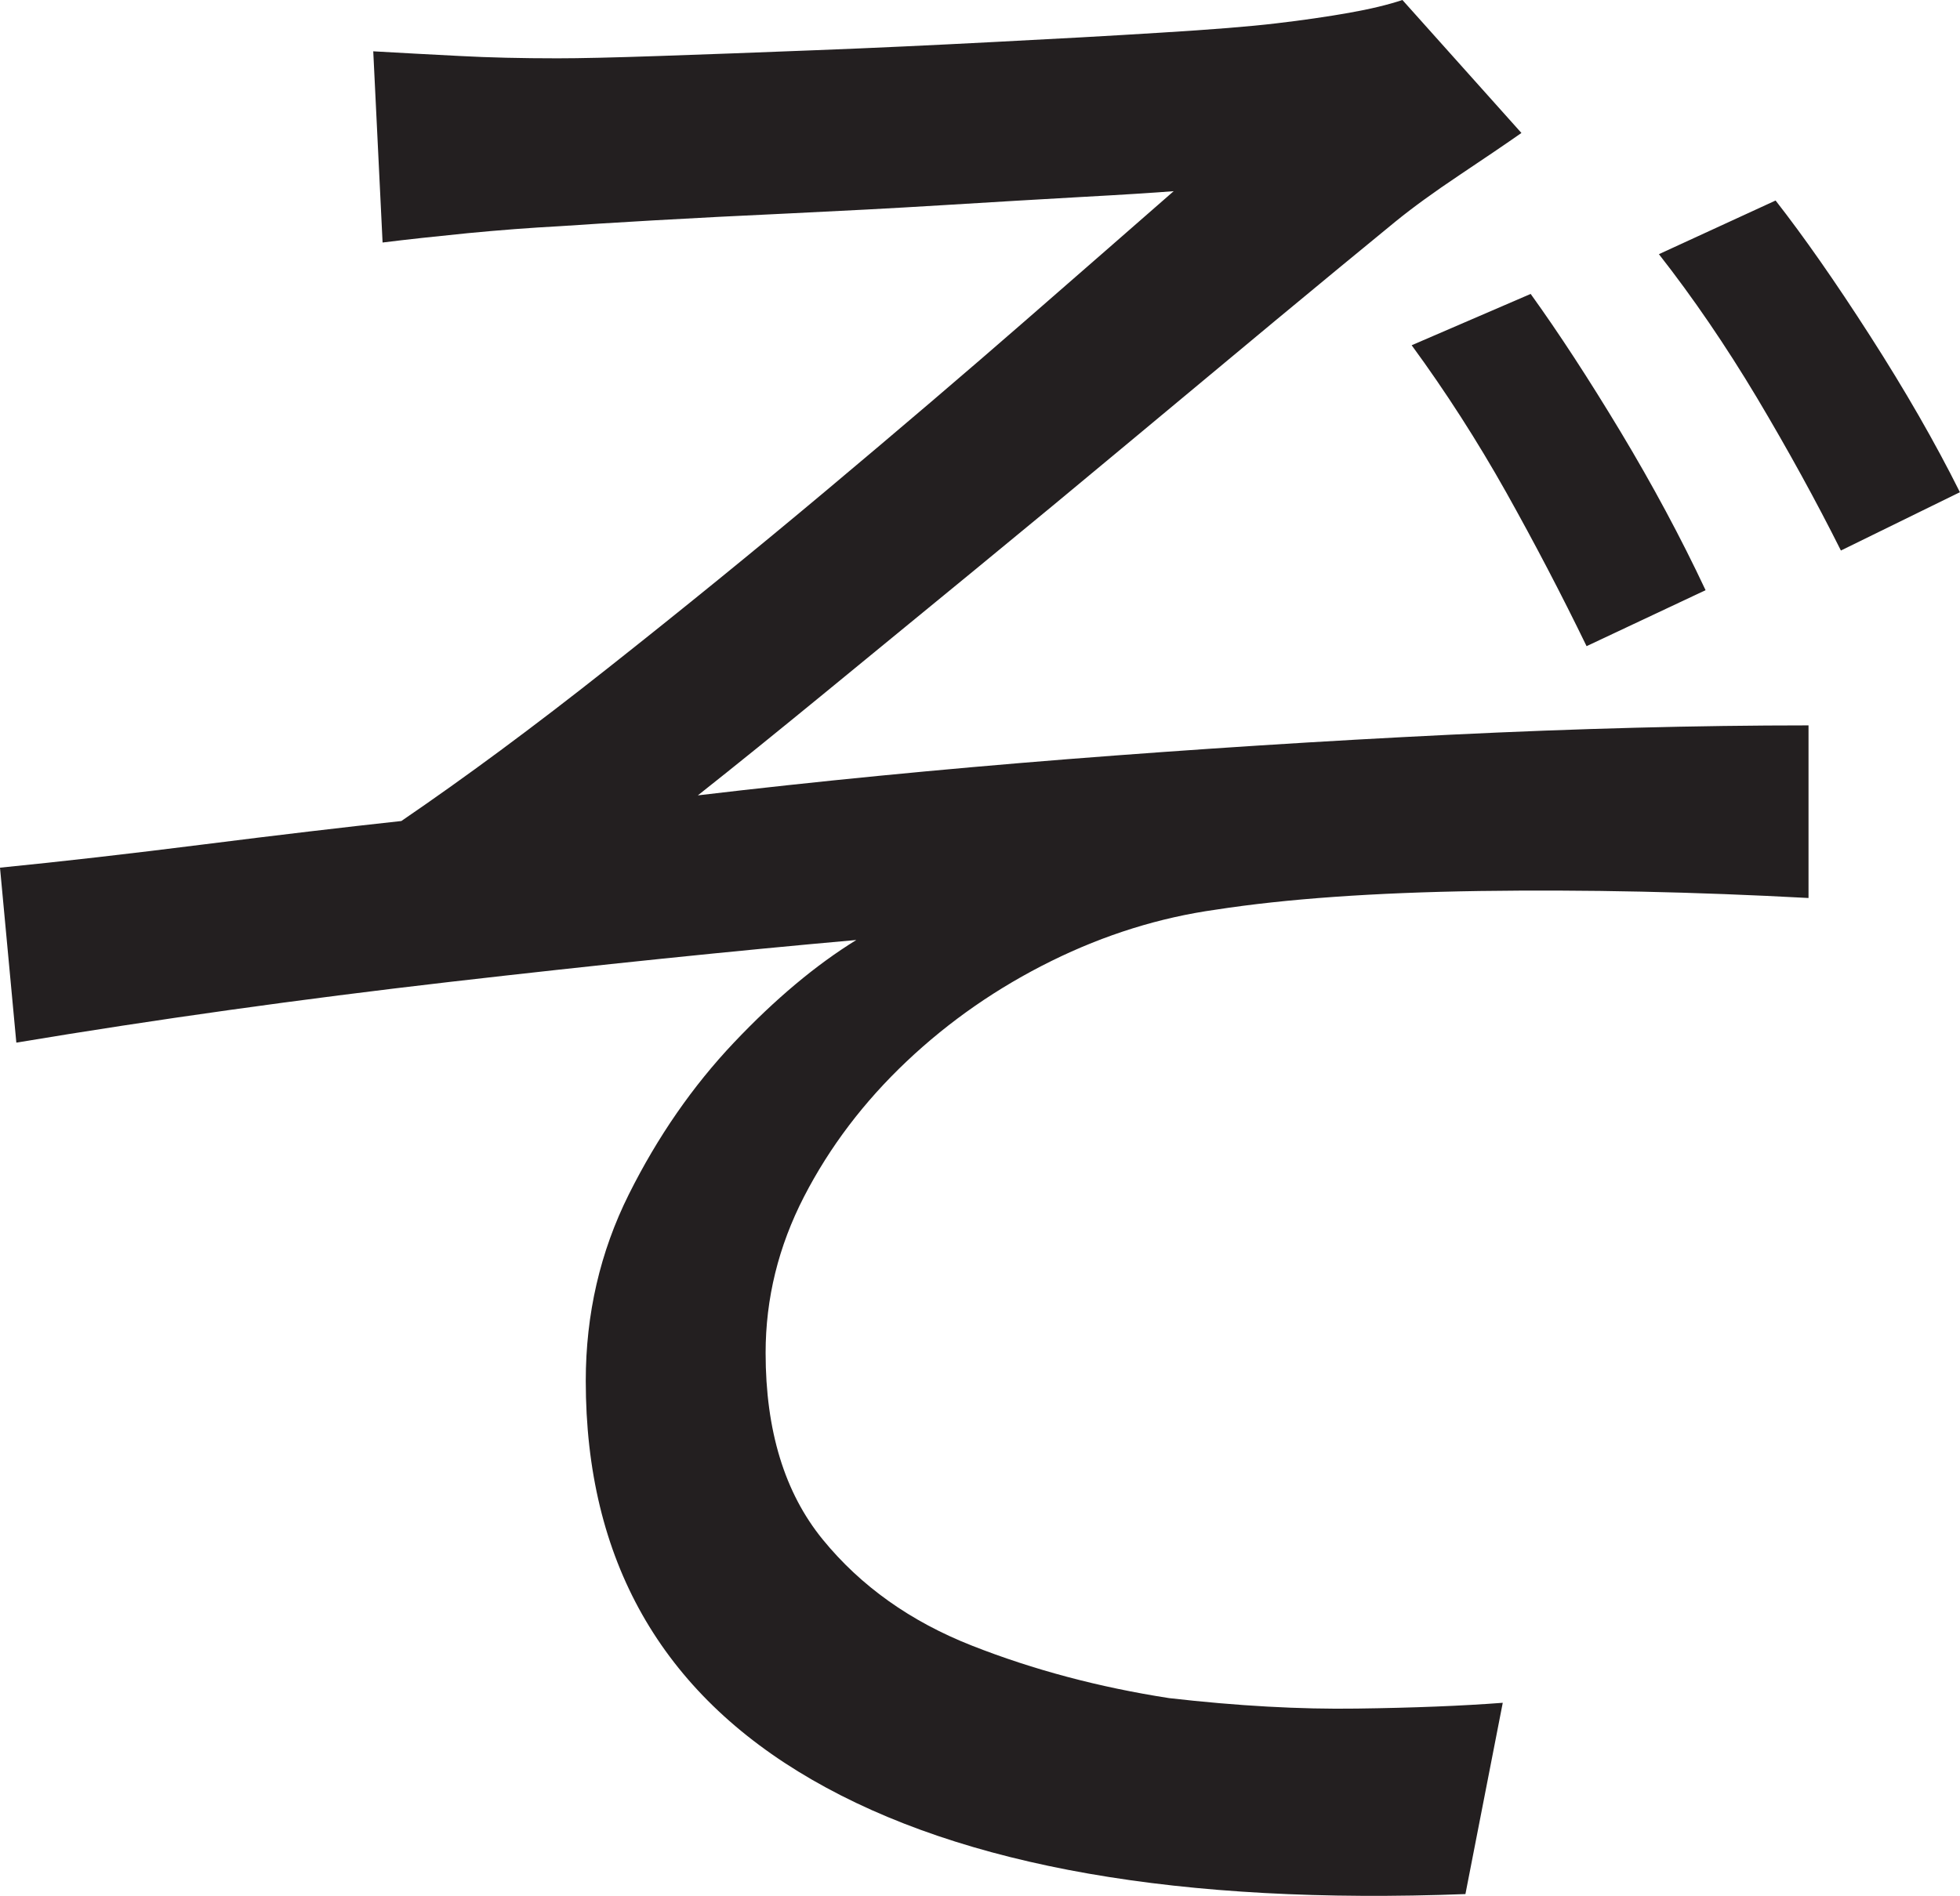 <?xml version="1.0" encoding="UTF-8"?>
<svg id="Layer_1" data-name="Layer 1" xmlns="http://www.w3.org/2000/svg" viewBox="0 0 210 203.19">
  <path d="M40,5.5c3,.17,6.08.34,9.25.5,3.16.17,6.66.25,10.5.25,2.33,0,5.96-.08,10.88-.25,4.91-.16,10.5-.38,16.75-.62s12.62-.54,19.12-.88c6.5-.33,12.46-.66,17.88-1,5.41-.33,9.54-.66,12.38-1,2.83-.33,5.41-.71,7.75-1.12,2.33-.41,4.25-.88,5.75-1.38l12.75,14.25c-1.67,1.17-3.88,2.67-6.62,4.5-2.75,1.84-5.04,3.5-6.88,5-3.67,3-7.96,6.54-12.88,10.62-4.92,4.09-10.12,8.42-15.62,13-5.5,4.59-11.04,9.17-16.62,13.75-5.59,4.59-10.92,8.96-16,13.12-5.09,4.17-9.62,7.84-13.62,11,12.66-1.5,25.88-2.79,39.62-3.88,13.75-1.08,27.41-1.96,41-2.62,13.58-.66,26.38-1,38.38-1v18.5c-12.17-.66-23.92-.91-35.25-.75-11.34.17-20.75.84-28.25,2-6,.84-11.88,2.67-17.62,5.5-5.75,2.84-10.92,6.42-15.5,10.75-4.59,4.34-8.25,9.17-11,14.5-2.75,5.34-4.12,10.92-4.12,16.75,0,8.34,2.04,15,6.12,20,4.08,5,9.41,8.79,16,11.38,6.58,2.59,13.62,4.46,21.12,5.62,7.33.84,14.04,1.21,20.12,1.12,6.08-.08,11.29-.29,15.62-.62l-4,20.5c-30.5,1.16-53.84-2.92-70-12.25-16.17-9.33-24.25-23.58-24.25-42.75,0-7.16,1.54-13.83,4.62-20,3.08-6.16,6.83-11.58,11.25-16.25,4.41-4.66,8.79-8.33,13.12-11-13.17,1.17-27.71,2.67-43.62,4.5-15.92,1.84-31.38,4-46.38,6.5l-1.75-18.75c6.66-.66,13.96-1.5,21.88-2.5,7.91-1,14.96-1.83,21.12-2.5,6.83-4.66,14.21-10.12,22.12-16.38,7.91-6.25,15.75-12.62,23.5-19.12s14.88-12.58,21.38-18.25c6.5-5.66,11.75-10.25,15.75-13.75-2.17.17-5.46.38-9.88.62-4.42.25-9.38.54-14.88.88-5.5.34-10.96.62-16.38.88-5.42.25-10.29.5-14.62.75-4.34.25-7.67.46-10,.62-3.17.17-6.46.42-9.88.75-3.42.34-6.46.67-9.12,1l-1-20.5ZM164,31.5c3,4.17,6.21,9.09,9.62,14.75,3.41,5.67,6.46,11.34,9.12,17l-12.75,6c-2.67-5.5-5.54-11-8.62-16.5-3.09-5.5-6.46-10.75-10.12-15.75l12.75-5.5ZM190.25,21.5c3,3.84,6.38,8.67,10.12,14.5,3.75,5.84,6.96,11.42,9.62,16.75l-12.75,6.25c-2.67-5.33-5.67-10.79-9-16.38-3.34-5.58-6.84-10.71-10.5-15.38l12.5-5.75Z" style="fill: #231f20; stroke-width: 0px;"/>
</svg>